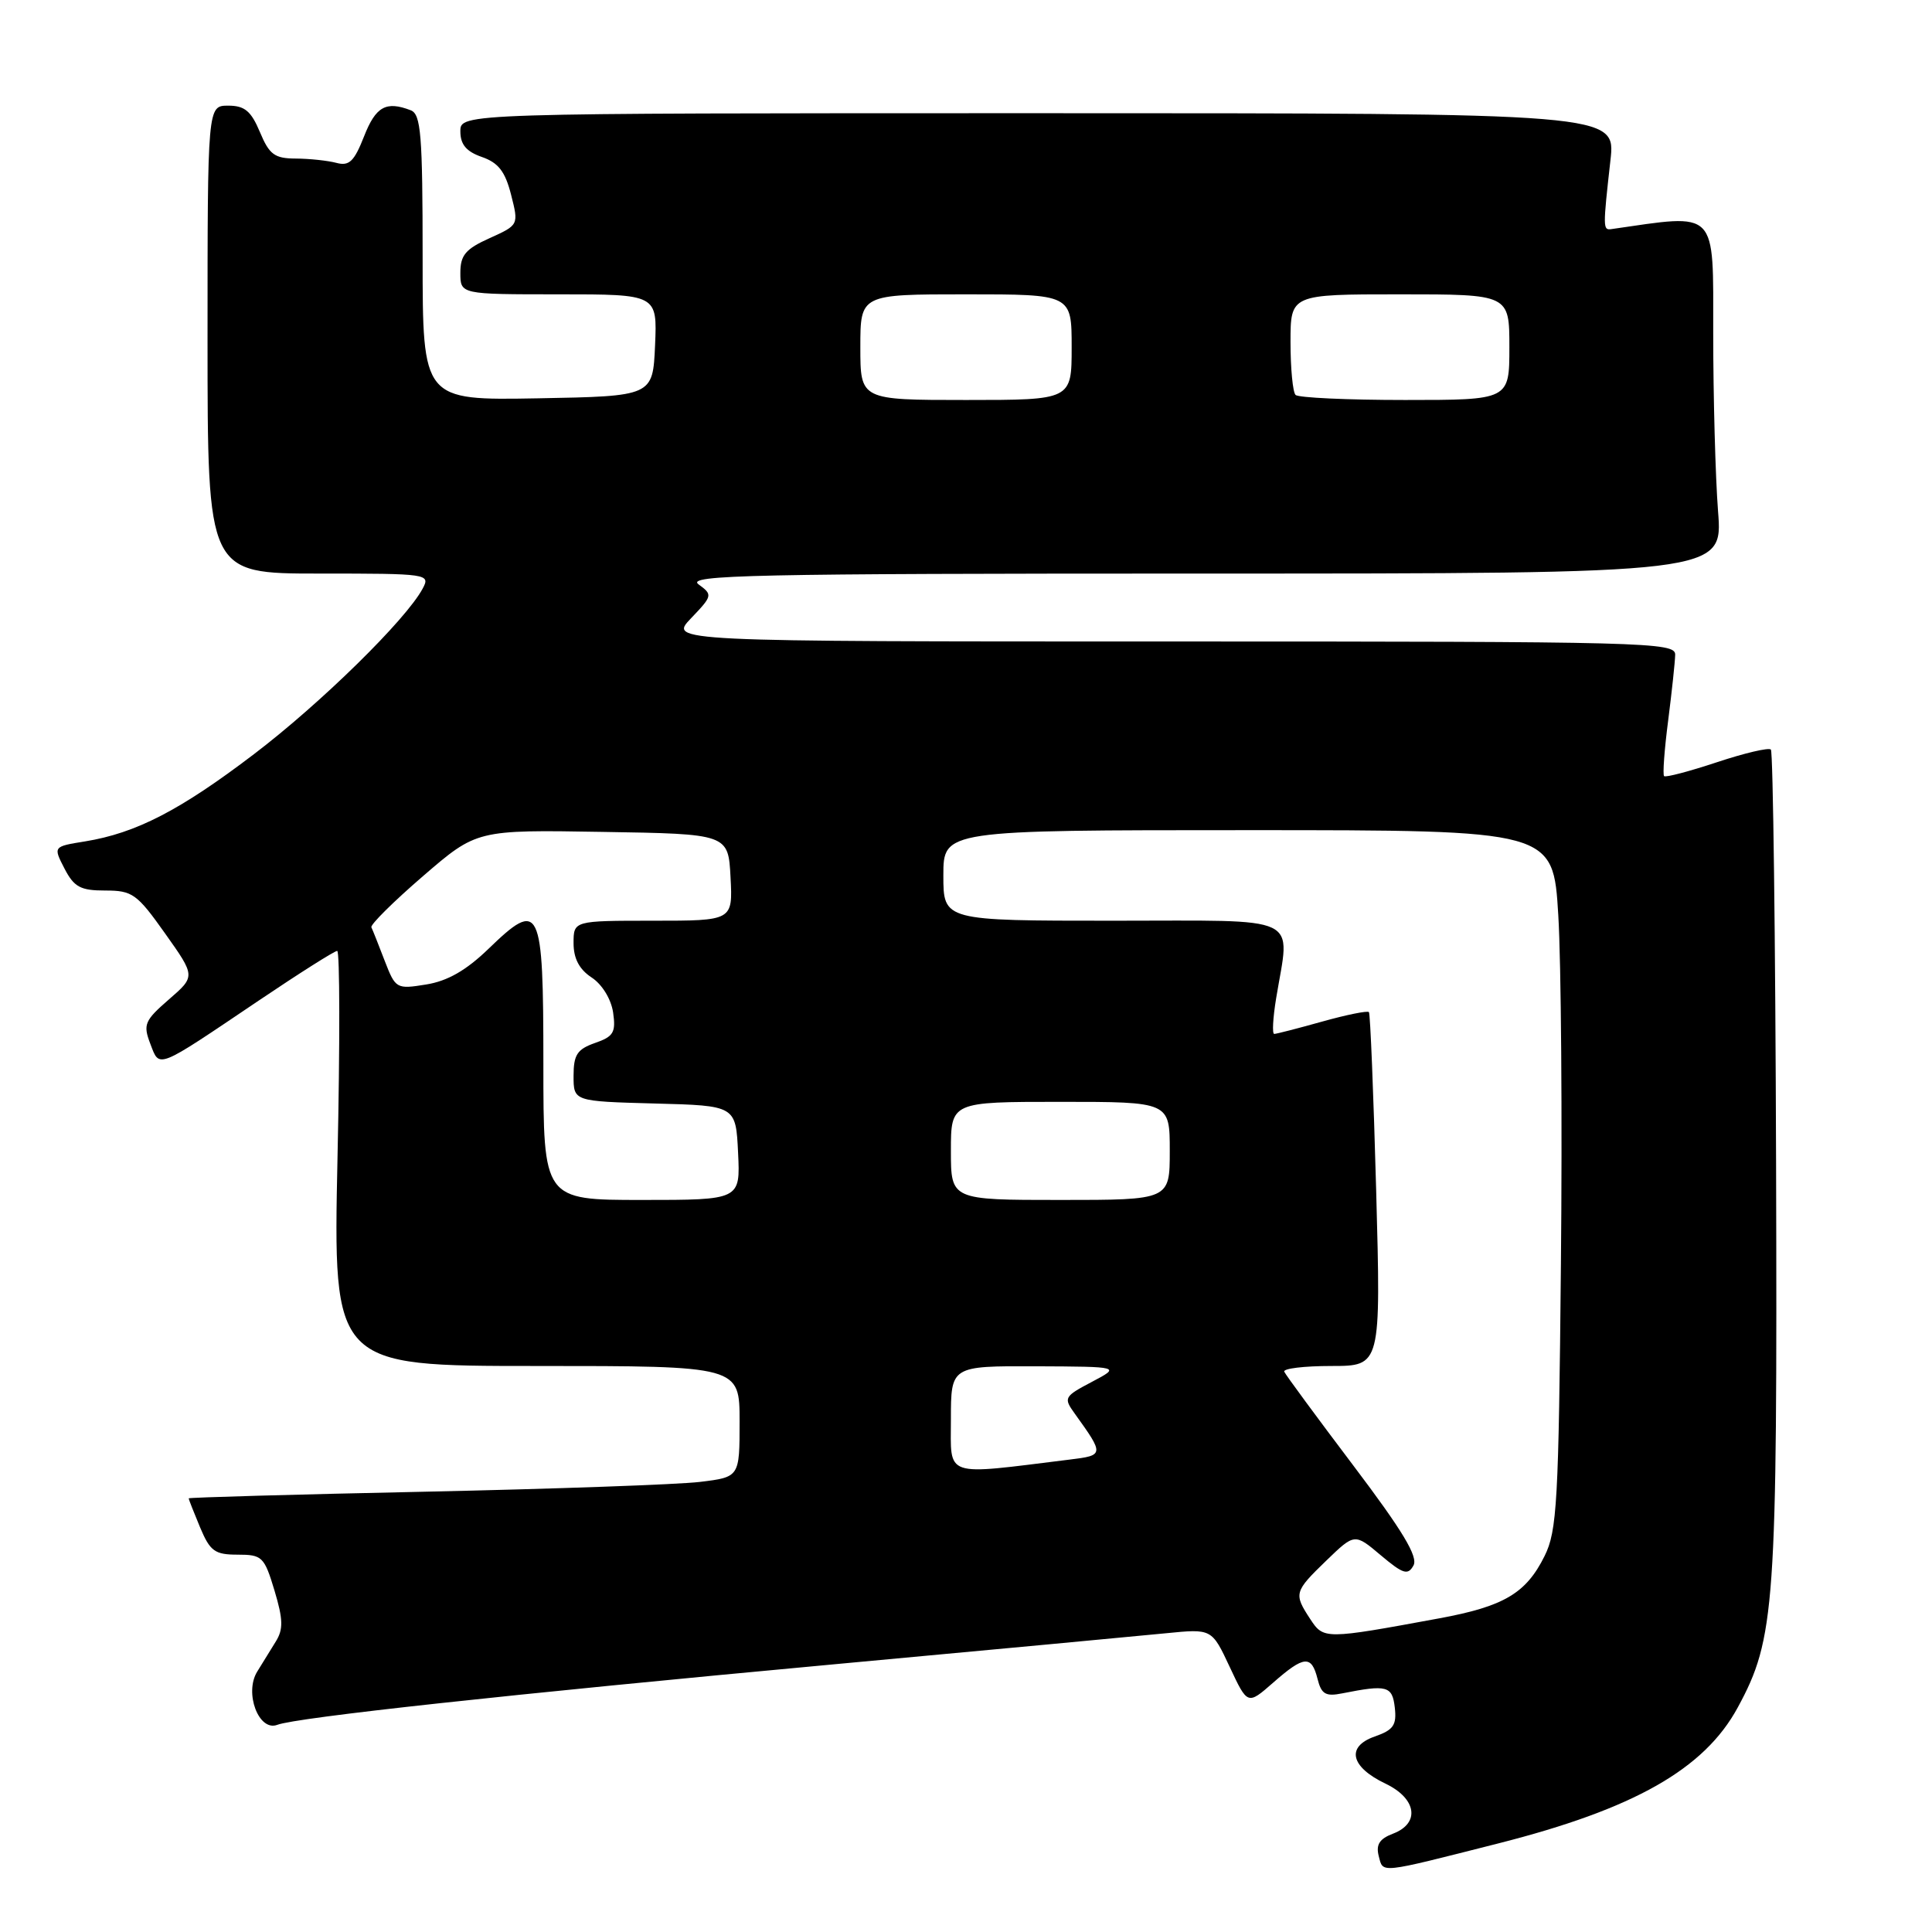 <?xml version="1.0" encoding="UTF-8" standalone="no"?>
<!DOCTYPE svg PUBLIC "-//W3C//DTD SVG 1.1//EN" "http://www.w3.org/Graphics/SVG/1.1/DTD/svg11.dtd" >
<svg xmlns="http://www.w3.org/2000/svg" xmlns:xlink="http://www.w3.org/1999/xlink" version="1.1" viewBox="0 0 256 256">
 <g >
 <path fill="currentColor"
d=" M 198.50 244.27 C 216.52 239.70 225.83 234.42 230.26 226.25 C 235.22 217.11 235.51 212.93 235.34 154.17 C 235.25 124.29 234.94 99.61 234.65 99.32 C 234.36 99.03 231.15 99.79 227.50 101.00 C 223.85 102.21 220.71 103.04 220.50 102.84 C 220.30 102.63 220.54 99.33 221.04 95.48 C 221.53 91.64 221.95 87.71 221.97 86.75 C 222.00 85.10 218.17 85.00 155.31 85.00 C 88.63 85.00 88.63 85.00 91.56 81.93 C 94.42 78.94 94.45 78.81 92.56 77.43 C 90.87 76.19 99.62 76.00 159.46 76.00 C 228.30 76.00 228.30 76.00 227.65 67.75 C 227.30 63.21 227.01 52.59 227.01 44.15 C 227.00 27.56 227.73 28.31 213.50 30.36 C 212.39 30.52 212.39 30.18 213.39 21.25 C 214.10 15.00 214.10 15.00 137.55 15.00 C 61.00 15.00 61.00 15.00 61.00 17.40 C 61.00 19.14 61.78 20.08 63.85 20.80 C 66.04 21.56 66.94 22.73 67.72 25.80 C 68.74 29.81 68.74 29.81 64.87 31.56 C 61.69 32.99 61.00 33.81 61.00 36.15 C 61.00 39.00 61.00 39.00 74.05 39.00 C 87.09 39.00 87.09 39.00 86.80 45.75 C 86.50 52.50 86.50 52.50 71.25 52.78 C 56.00 53.05 56.00 53.05 56.00 34.13 C 56.00 17.80 55.78 15.13 54.42 14.61 C 51.15 13.35 49.79 14.11 48.24 18.07 C 46.93 21.40 46.27 22.04 44.57 21.58 C 43.43 21.28 41.01 21.02 39.20 21.01 C 36.38 21.00 35.69 20.49 34.44 17.50 C 33.27 14.71 32.42 14.00 30.24 14.00 C 27.50 14.00 27.50 14.00 27.50 45.00 C 27.50 76.00 27.50 76.00 42.29 76.00 C 56.77 76.00 57.05 76.04 56.00 78.00 C 53.80 82.11 42.50 93.20 33.65 99.93 C 23.86 107.38 18.03 110.39 11.27 111.49 C 7.04 112.17 7.04 112.17 8.54 115.08 C 9.82 117.55 10.66 118.00 13.95 118.00 C 17.54 118.00 18.15 118.43 21.87 123.68 C 25.91 129.37 25.91 129.37 22.38 132.43 C 19.16 135.23 18.94 135.75 19.91 138.29 C 21.18 141.59 20.56 141.83 34.27 132.59 C 39.64 128.97 44.33 126.00 44.68 126.00 C 45.03 126.00 45.05 138.38 44.72 153.50 C 44.14 181.00 44.14 181.00 71.07 181.00 C 98.00 181.00 98.00 181.00 98.00 188.36 C 98.00 195.72 98.00 195.72 92.75 196.36 C 89.86 196.71 73.44 197.29 56.25 197.66 C 39.06 198.02 25.00 198.42 25.00 198.54 C 25.00 198.66 25.68 200.39 26.51 202.38 C 27.84 205.55 28.46 206.00 31.48 206.00 C 34.74 206.00 35.02 206.27 36.37 210.75 C 37.52 214.58 37.55 215.89 36.55 217.50 C 35.87 218.60 34.75 220.40 34.08 221.50 C 32.34 224.32 34.29 229.48 36.74 228.55 C 39.26 227.58 67.38 224.52 110.50 220.53 C 131.40 218.60 151.22 216.74 154.54 216.41 C 160.57 215.81 160.57 215.81 162.94 220.87 C 165.31 225.93 165.31 225.93 168.69 222.97 C 172.80 219.36 173.78 219.28 174.58 222.46 C 175.09 224.49 175.65 224.82 177.85 224.38 C 183.80 223.20 184.49 223.38 184.82 226.28 C 185.08 228.58 184.64 229.23 182.18 230.09 C 178.33 231.43 178.93 234.12 183.58 236.34 C 187.71 238.31 188.21 241.59 184.58 242.97 C 182.79 243.65 182.30 244.42 182.69 245.94 C 183.30 248.24 182.53 248.32 198.50 244.27 Z  M 173.61 214.53 C 171.41 211.17 171.48 210.91 175.75 206.78 C 179.50 203.16 179.50 203.16 182.96 206.08 C 185.92 208.57 186.55 208.77 187.29 207.44 C 187.94 206.29 185.88 202.87 179.33 194.20 C 174.47 187.77 170.35 182.17 170.17 181.76 C 169.98 181.34 172.79 181.00 176.41 181.00 C 182.98 181.00 182.98 181.00 182.35 157.75 C 182.00 144.96 181.57 134.32 181.39 134.11 C 181.20 133.90 178.43 134.46 175.21 135.36 C 172.00 136.26 169.13 137.00 168.84 137.00 C 168.55 137.00 168.67 134.86 169.10 132.25 C 170.94 121.06 172.93 122.00 147.50 122.00 C 125.00 122.00 125.00 122.00 125.00 116.00 C 125.00 110.00 125.00 110.00 165.40 110.00 C 205.80 110.00 205.80 110.00 206.48 121.25 C 206.86 127.44 207.02 148.25 206.83 167.50 C 206.53 199.04 206.32 202.86 204.66 206.19 C 202.21 211.13 199.27 212.86 190.70 214.44 C 175.52 217.24 175.39 217.24 173.61 214.53 Z  M 126.00 188.07 C 126.00 181.00 126.00 181.00 137.25 181.04 C 148.50 181.09 148.50 181.09 144.67 183.11 C 140.99 185.05 140.90 185.22 142.41 187.31 C 146.33 192.76 146.32 192.84 141.75 193.40 C 124.85 195.49 126.00 195.88 126.00 188.07 Z  M 72.00 140.97 C 72.00 119.93 71.59 119.08 64.68 125.77 C 61.75 128.59 59.29 130.00 56.47 130.45 C 52.52 131.09 52.41 131.02 50.97 127.30 C 50.17 125.21 49.38 123.22 49.21 122.87 C 49.05 122.53 52.12 119.48 56.04 116.10 C 63.17 109.95 63.17 109.95 79.83 110.23 C 96.50 110.50 96.50 110.50 96.80 116.25 C 97.10 122.00 97.10 122.00 86.55 122.00 C 76.00 122.00 76.00 122.00 76.00 124.98 C 76.00 127.01 76.76 128.45 78.39 129.52 C 79.78 130.43 80.97 132.37 81.24 134.15 C 81.62 136.80 81.30 137.35 78.84 138.20 C 76.48 139.03 76.00 139.76 76.00 142.56 C 76.00 145.93 76.00 145.93 86.75 146.22 C 97.50 146.50 97.50 146.50 97.80 152.75 C 98.10 159.00 98.10 159.00 85.05 159.00 C 72.00 159.00 72.00 159.00 72.00 140.97 Z  M 126.00 152.50 C 126.00 146.00 126.00 146.00 140.50 146.00 C 155.00 146.00 155.00 146.00 155.00 152.50 C 155.00 159.00 155.00 159.00 140.50 159.00 C 126.00 159.00 126.00 159.00 126.00 152.50 Z  M 114.00 46.00 C 114.00 39.00 114.00 39.00 128.00 39.00 C 142.00 39.00 142.00 39.00 142.00 46.00 C 142.00 53.00 142.00 53.00 128.00 53.00 C 114.00 53.00 114.00 53.00 114.00 46.00 Z  M 171.67 52.33 C 171.30 51.97 171.00 48.82 171.00 45.33 C 171.00 39.00 171.00 39.00 185.50 39.00 C 200.00 39.00 200.00 39.00 200.00 46.00 C 200.00 53.00 200.00 53.00 186.17 53.00 C 178.56 53.00 172.03 52.70 171.67 52.33 Z "/>
</g>
</svg>